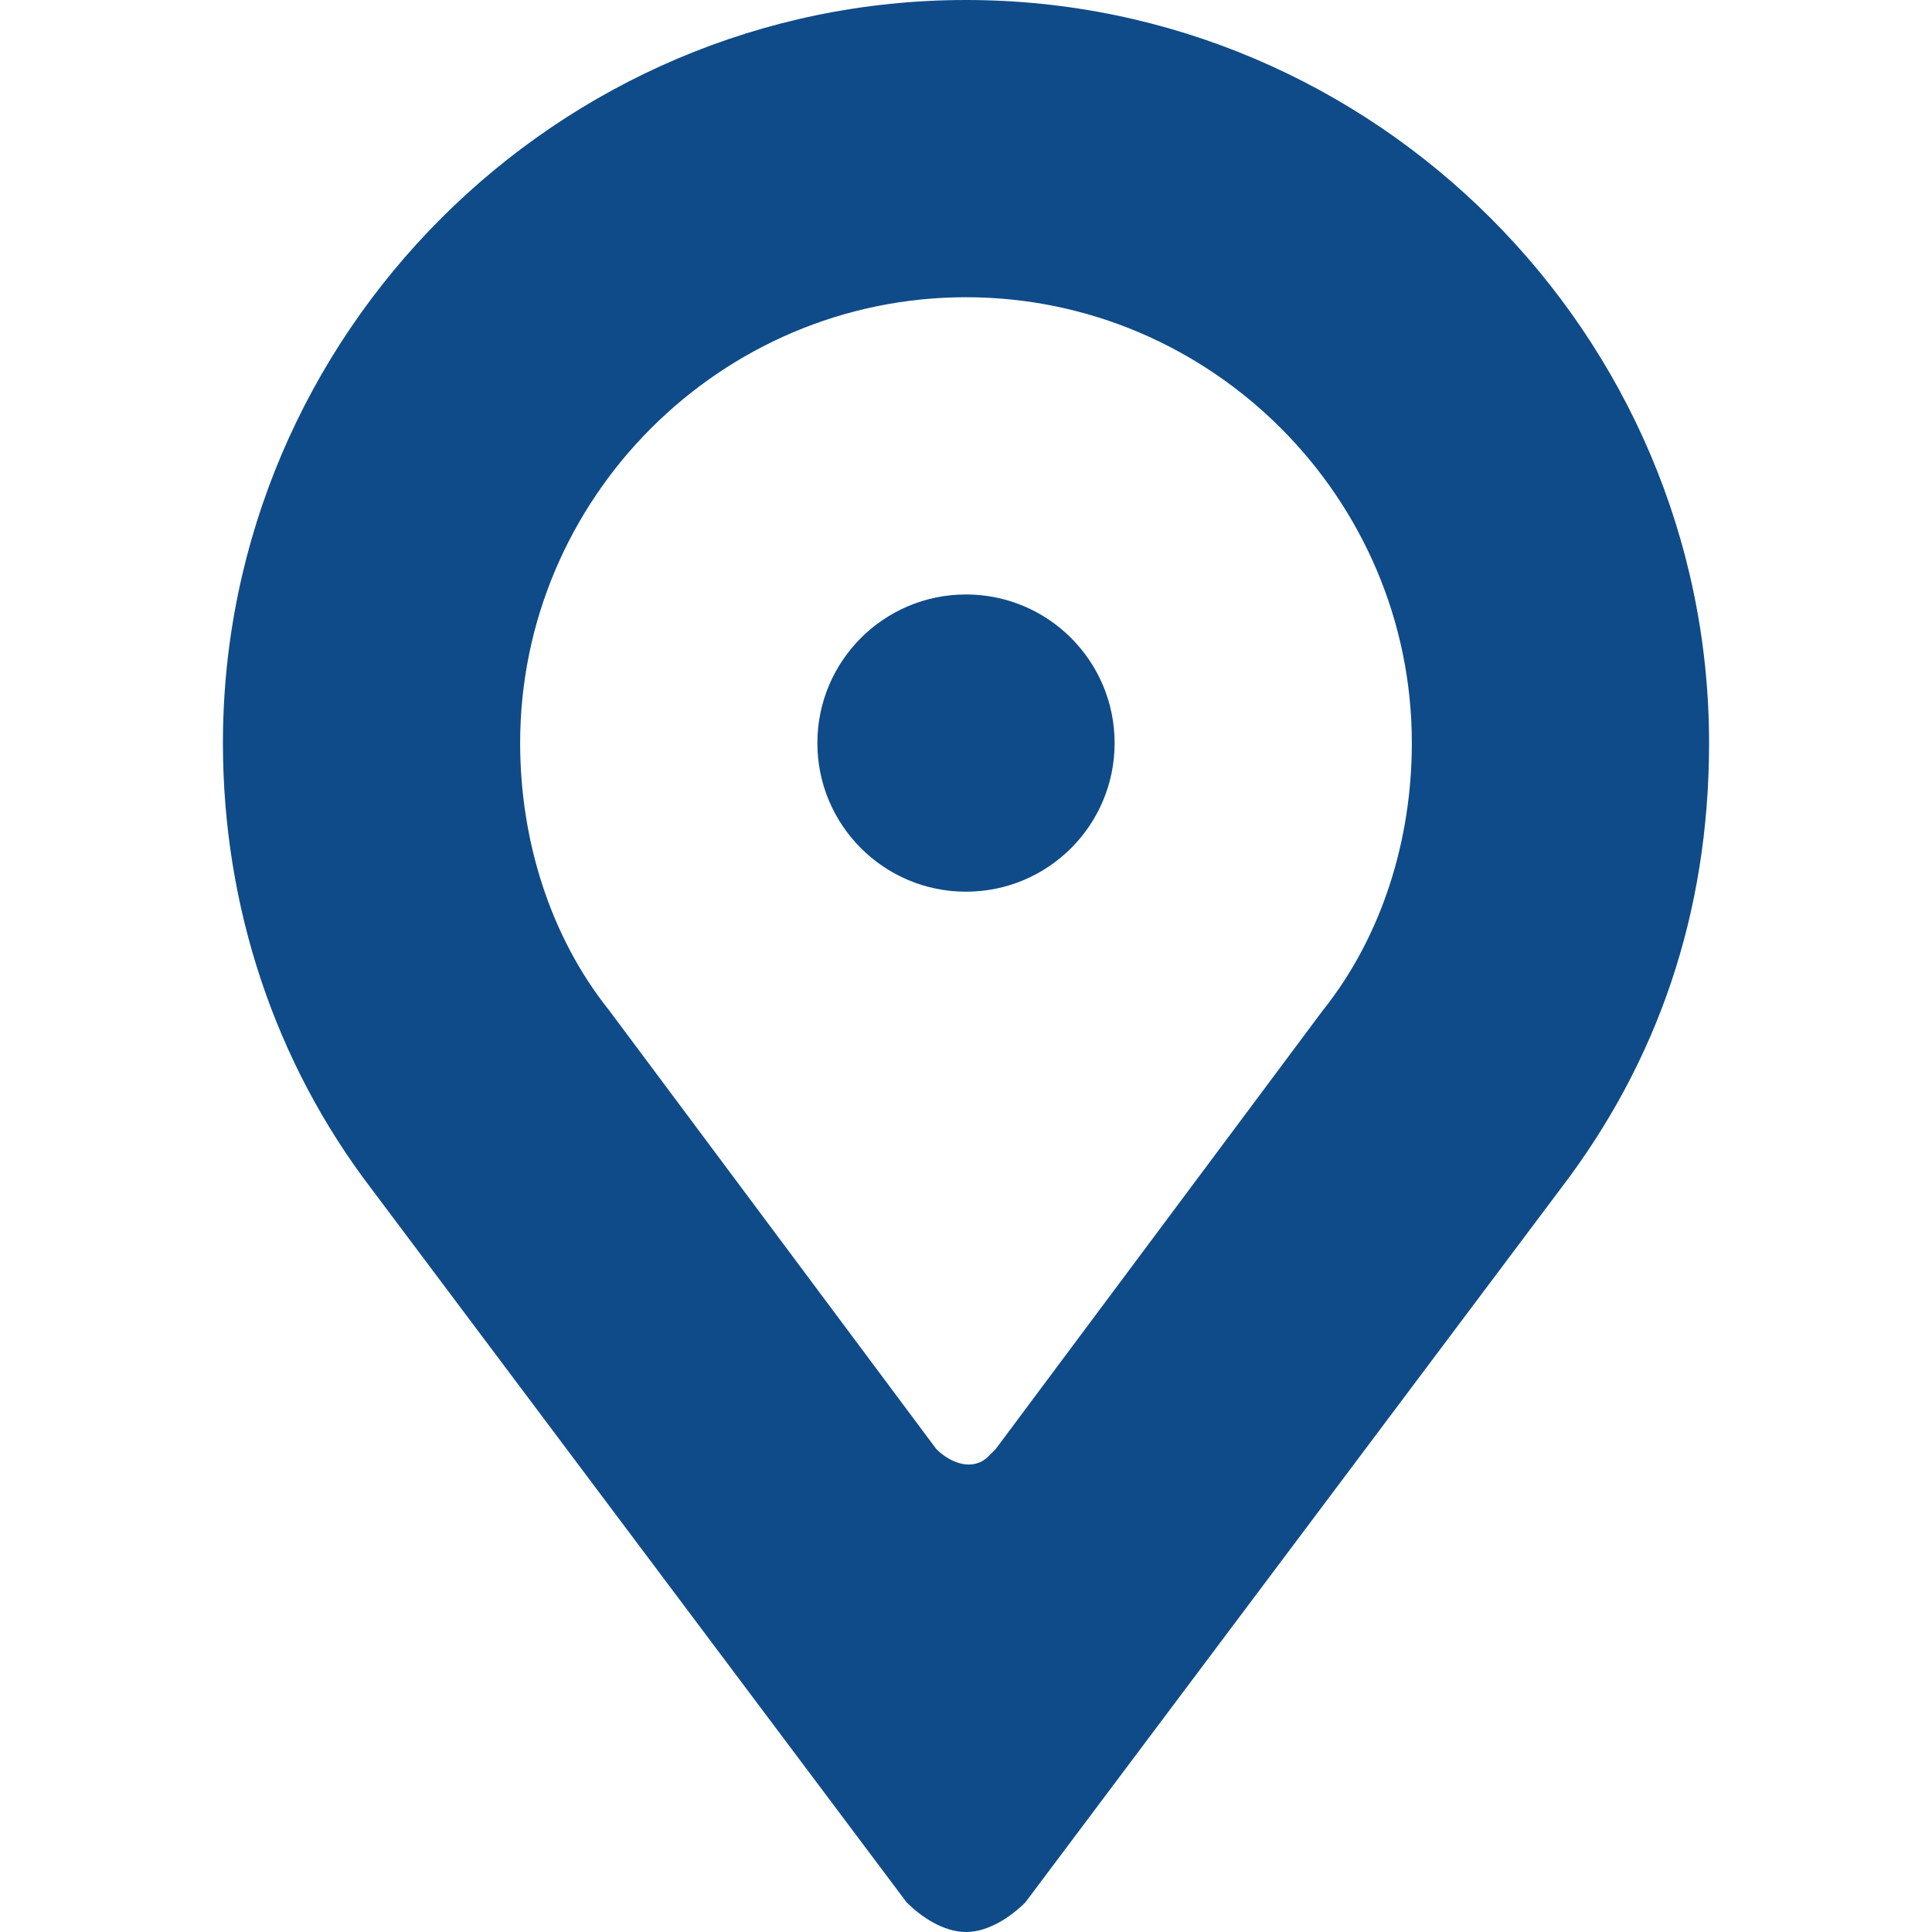 <?xml version='1.0' encoding='iso-8859-1'?>
<svg fill="#0F4B88" version="1.1" xmlns="http://www.w3.org/2000/svg" viewBox="0 0 26 26" xmlns:xlink="http://www.w3.org/1999/xlink" enable-background="new 0 0 26 26">
  <g>
    <circle cx="13" cy="10" r="2"/>
    <path d="m13,0c-5.5,0-10,4.5-10,10 0,2.2 0.7,4.3 2,6l7.2,9.6c0.2,0.2 0.5,0.4 0.8,0.4s0.6-0.2 0.8-0.4l7.2-9.6c1.3-1.7 2-3.7 2-6 0-5.5-4.5-10-10-10zm4.8,13.6l-4.4,5.9-.1,.1c-0.2,0.2-0.5,0.1-0.7-0.1l-4.4-5.9c-0.8-1-1.2-2.3-1.2-3.6 0-3.3 2.7-6 6-6s6,2.7 6,6c0,1.3-0.4,2.6-1.2,3.6z"/>
  </g>
</svg>
